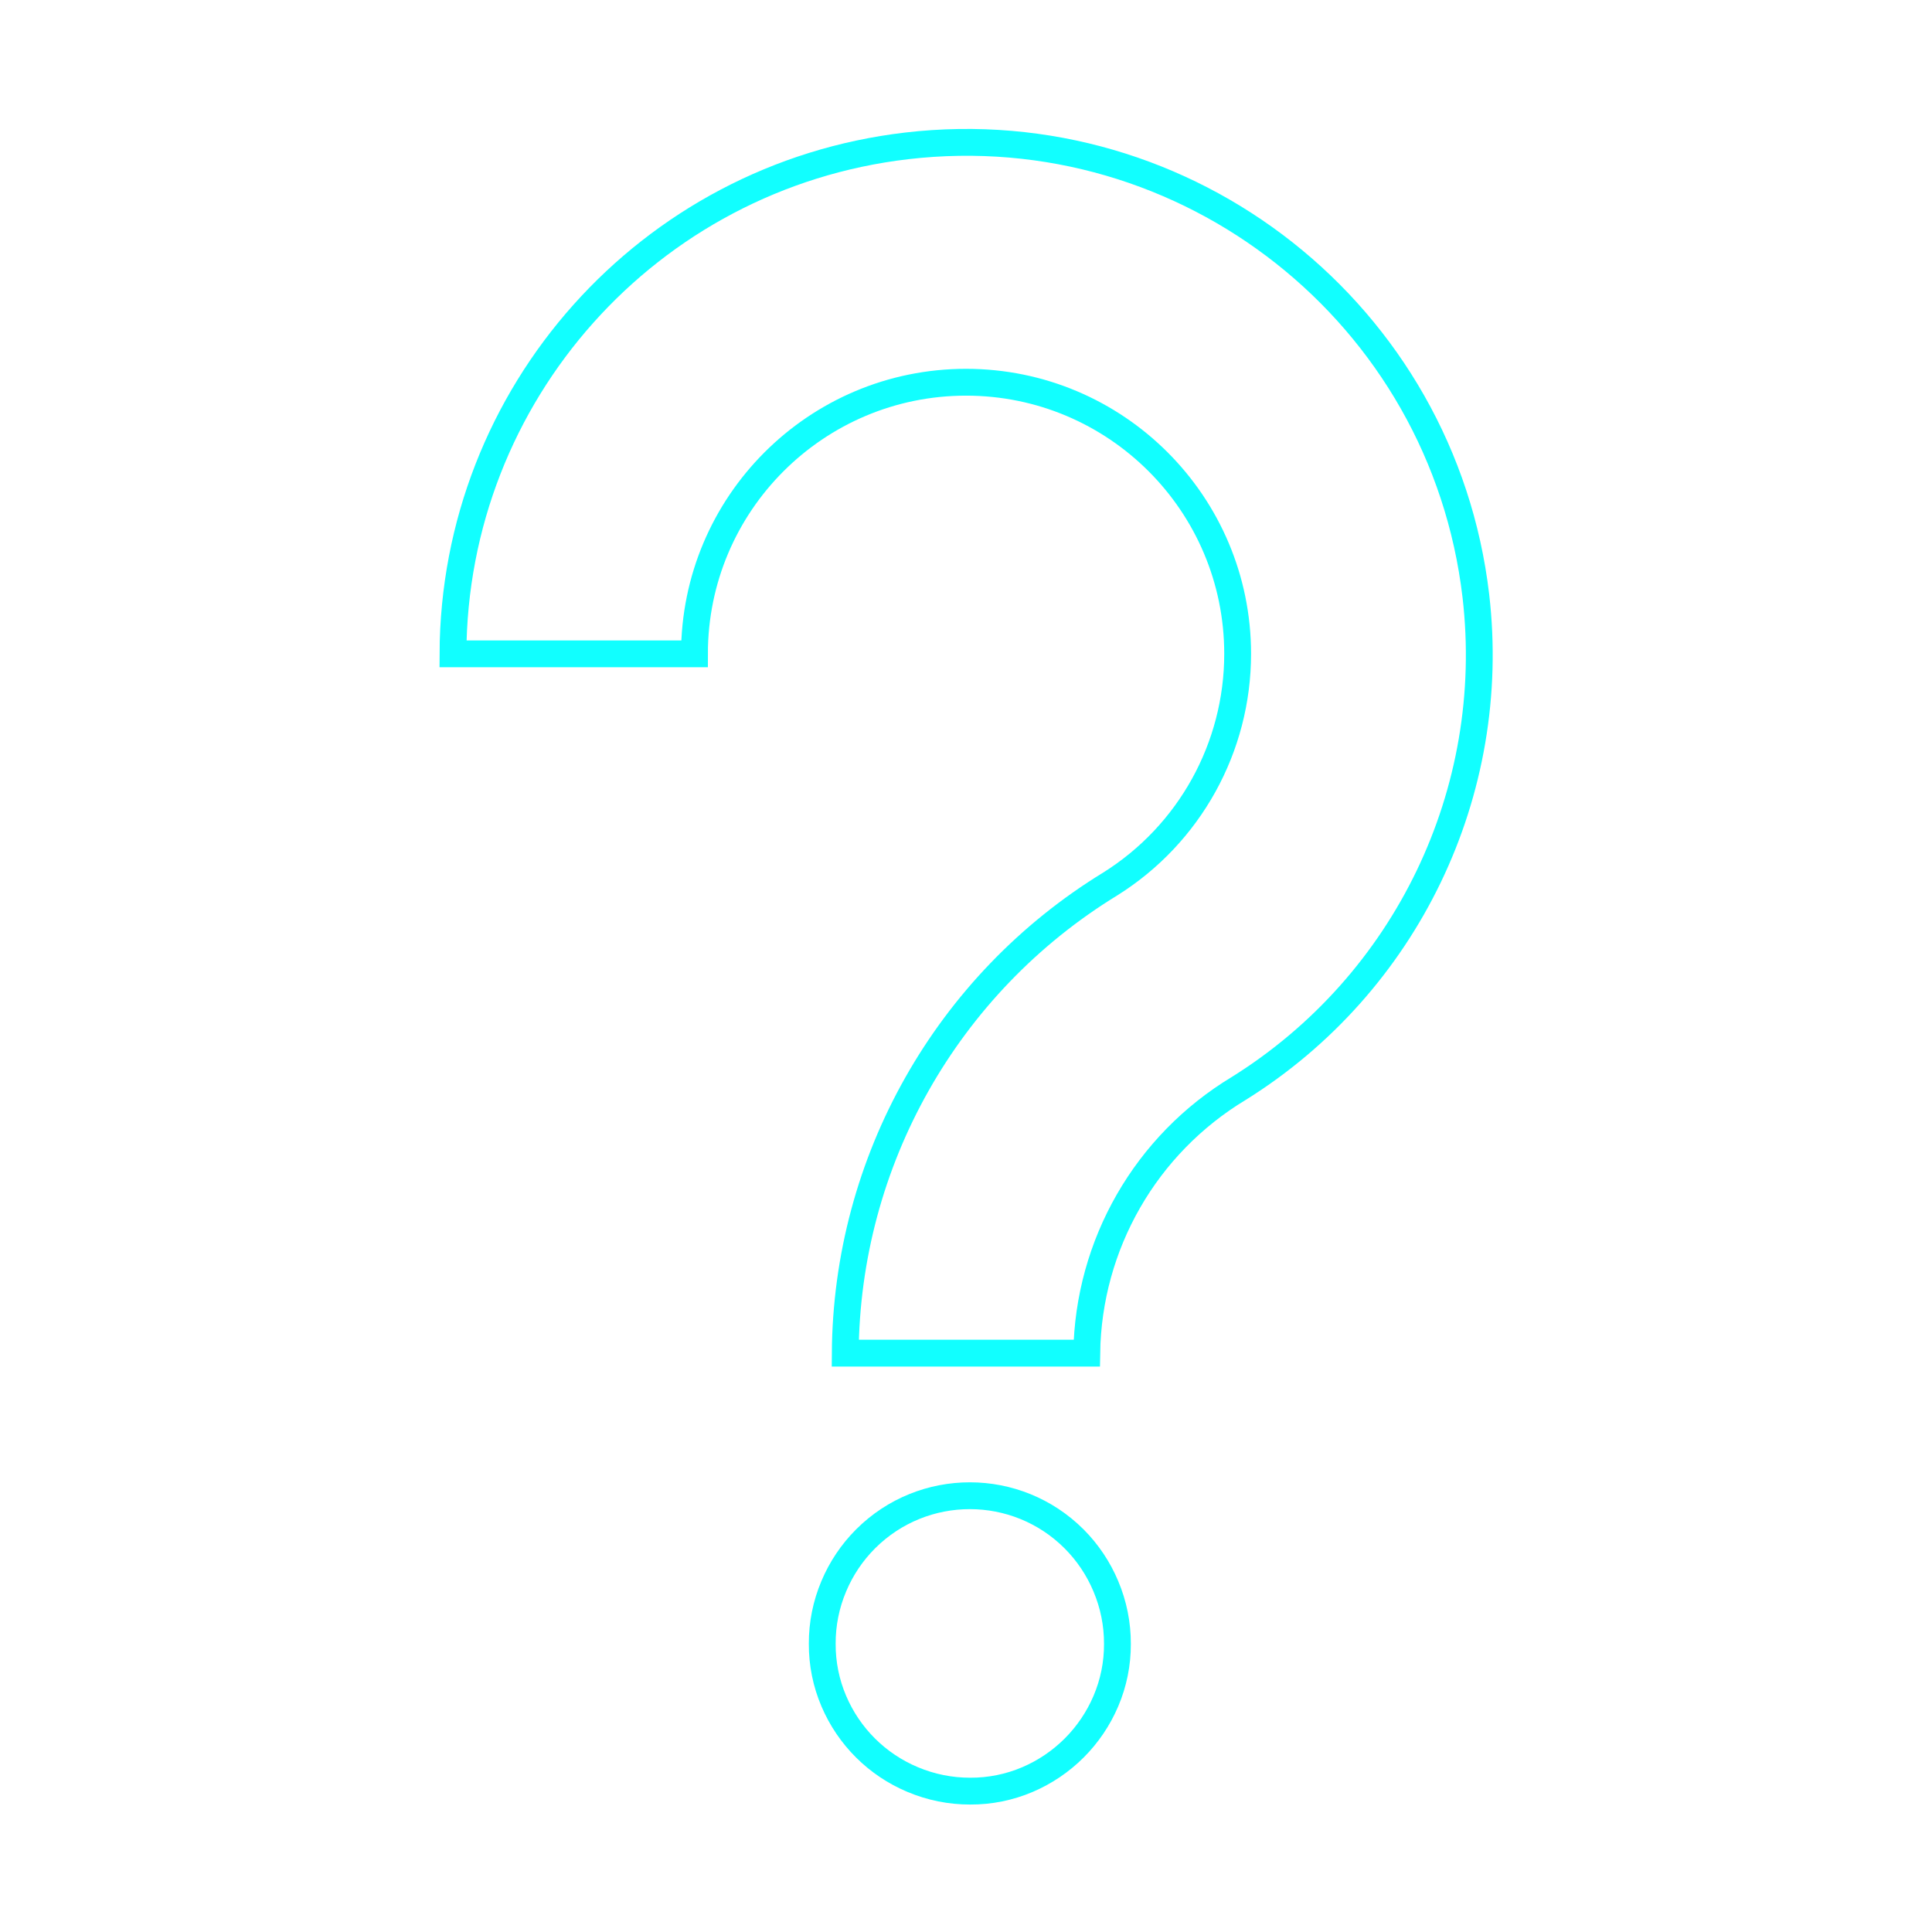 <svg viewBox="0 0 96 96" xmlns="http://www.w3.org/2000/svg" xmlns:xlink="http://www.w3.org/1999/xlink" id="Icons_QuestionMark1" overflow="hidden"><style>
.MsftOfcResponsive_Stroke_11ffff {
 stroke:#11FFFF; 
}
</style>
<path d="M73.335 29.612C71.698 15.624 59.032 5.612 45.044 7.249 32.228 8.749 22.552 19.586 22.508 32.489L34.508 32.489C34.508 25.036 40.549 18.994 48.002 18.993 55.456 18.993 61.498 25.035 61.498 32.488 61.498 37.135 59.108 41.455 55.17 43.923 47.044 48.895 42.063 57.712 42 67.238L54 67.238C54.077 61.841 56.934 56.866 61.558 54.081 69.882 48.886 74.467 39.359 73.335 29.612Z" class="MsftOfcResponsive_Stroke_11ffff" stroke="#11FFFF" stroke-width="1.333" fill="none"/><path d="M53.379 76.474 53.379 76.474C50.519 73.609 45.878 73.604 43.013 76.463 43.009 76.467 43.006 76.47 43.002 76.474 42.331 77.147 41.797 77.944 41.43 78.82 41.047 79.725 40.852 80.698 40.857 81.681 40.852 82.66 41.047 83.629 41.432 84.529 42.18 86.288 43.585 87.686 45.348 88.424 46.253 88.806 47.226 89.002 48.208 89 49.187 89.005 50.156 88.809 51.056 88.425 52.807 87.677 54.201 86.283 54.948 84.532 55.333 83.632 55.529 82.663 55.524 81.684 55.528 80.701 55.332 79.728 54.95 78.823 54.583 77.946 54.049 77.148 53.379 76.474Z" class="MsftOfcResponsive_Stroke_11ffff" stroke="#11FFFF" stroke-width="1.333" fill="none"/></svg>